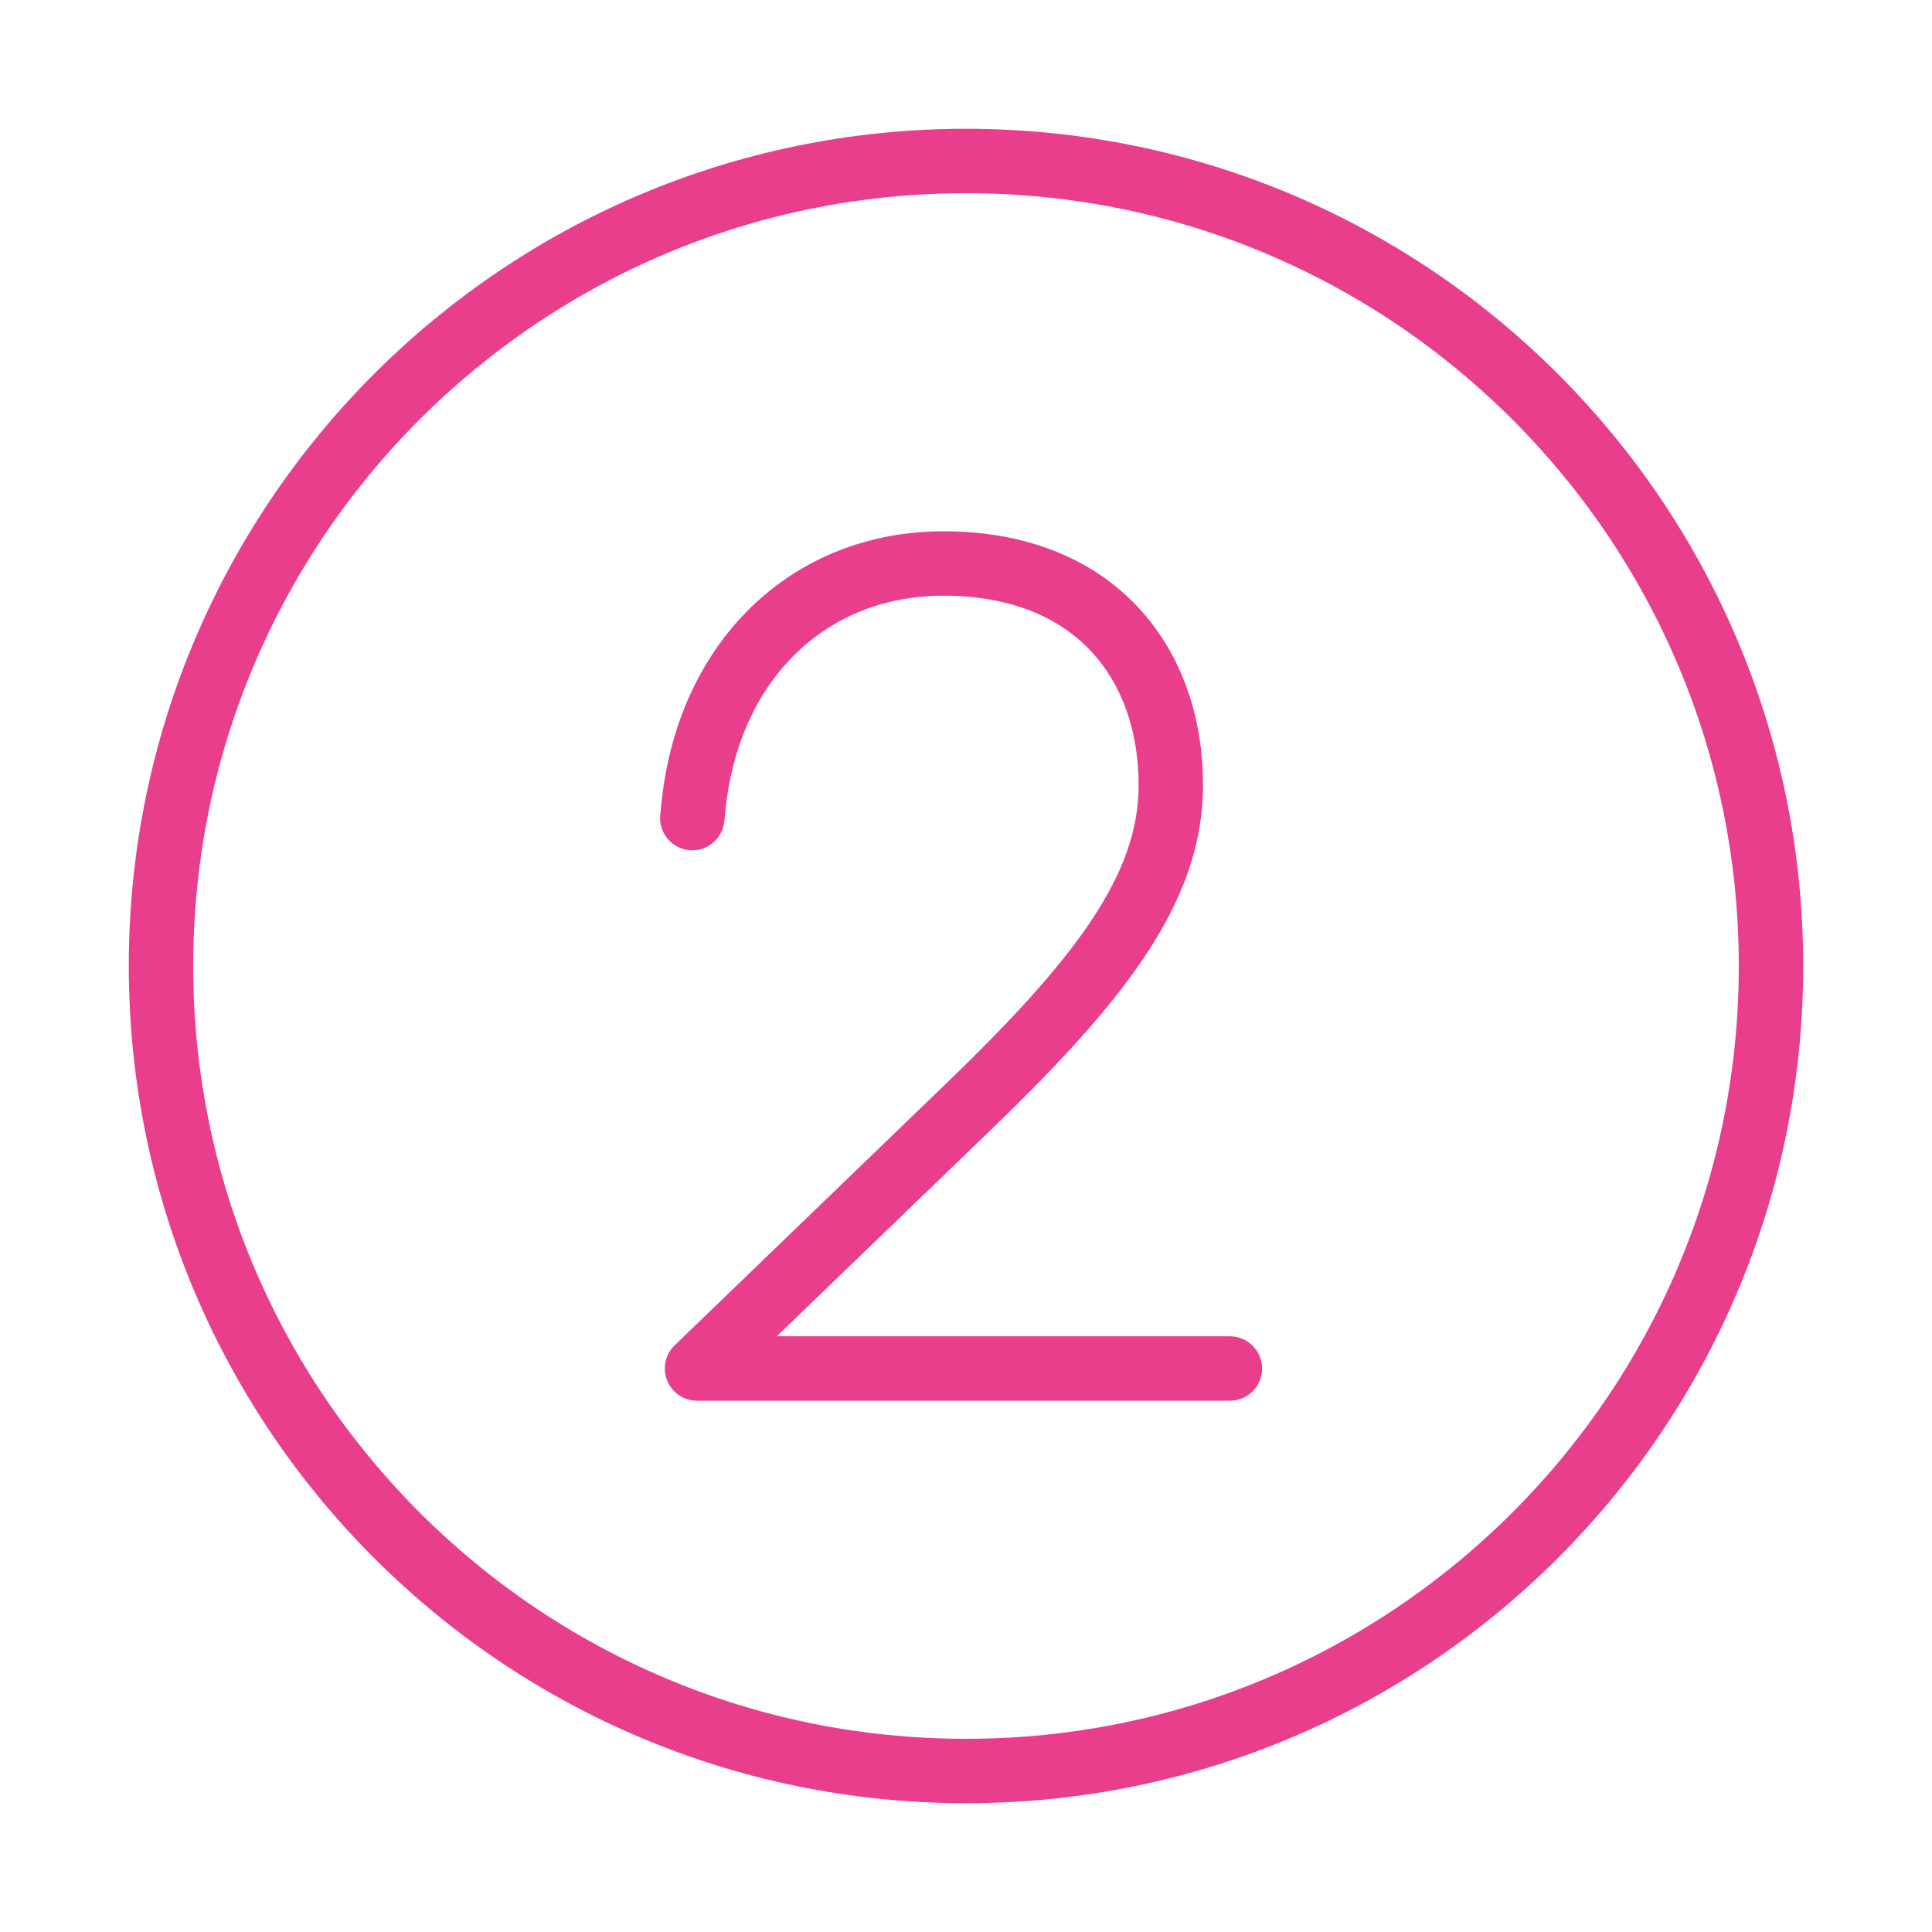 <svg width="120" height="120" viewBox="0 0 120 120" fill="none" xmlns="http://www.w3.org/2000/svg">
<g id="number-2">
<g id="2-numbers-letters-alphabet">
<path id="Layer 1" fill-rule="evenodd" clip-rule="evenodd" d="M60 110C87.614 110 110 87.614 110 60C110 32.386 87.614 10 60 10C32.386 10 10 32.386 10 60C10 87.614 32.386 110 60 110Z" stroke="#E83E8C" stroke-width="4" stroke-linecap="round" stroke-linejoin="round"/>
<path id="Layer 2" d="M76.391 85H43.293L59.691 69.187C68.329 60.915 72.722 55.205 72.722 48.763C72.722 41.222 68.037 35 58.593 35C50.321 35 44.025 40.93 43.073 50.081L43 50.813" stroke="#E83E8C" stroke-width="4" stroke-linecap="round" stroke-linejoin="round"/>
</g>
</g>
</svg>
